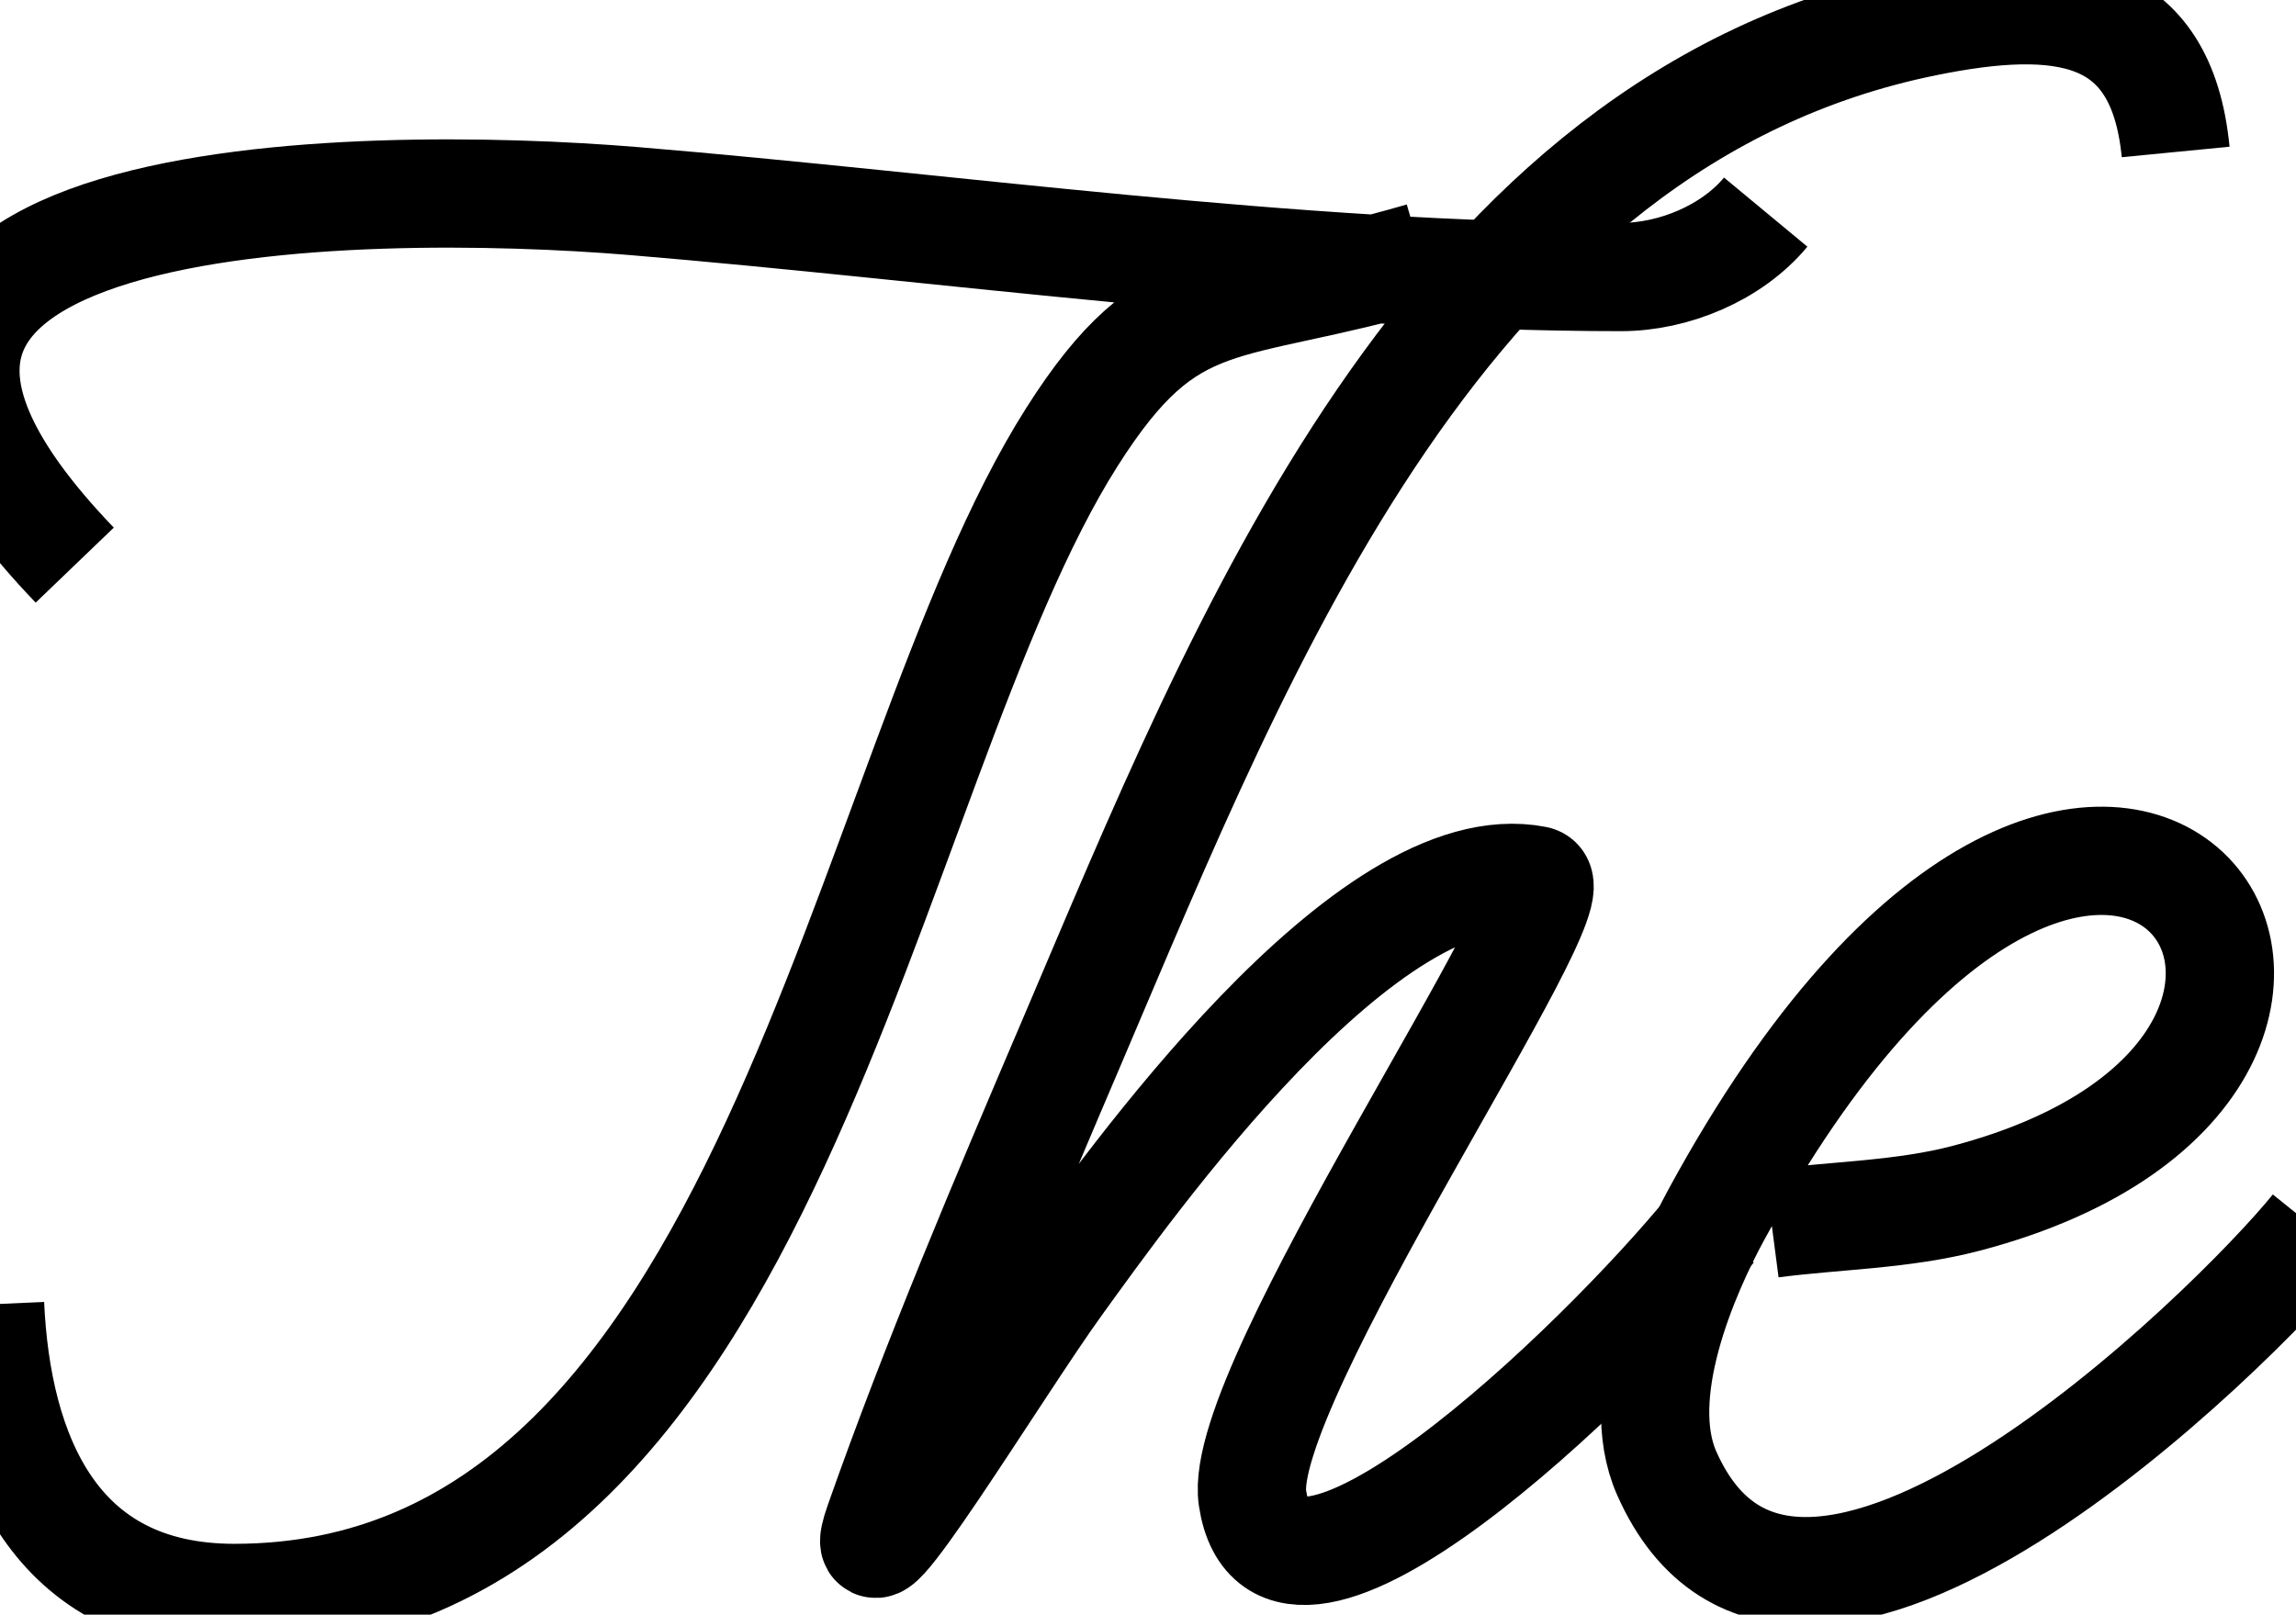 <svg xmlns="http://www.w3.org/2000/svg" xmlns:xlink="http://www.w3.org/1999/xlink" version="1.1" width="145"
    height="102">
    <g fill="none" fill-rule="nonzero" stroke="#000000" stroke-width="6.84" stroke-linecap="butt"
        stroke-linejoin="miter" stroke-miterlimit="10" stroke-dasharray="" stroke-dashoffset="0" font-family="none"
        font-weight="none" font-size="none" text-anchor="none" style="mix-blend-mode: normal" transform="scale(1)">
        <g>
            <g id="text">
                <g id="text-line-0">
                    <path
                        d="M89.8,16.2c-12.497,3.648 -15.846,1.55 -22.1,11.4c-13.537,21.321 -18.807,73.345 -52.9,73.345c-11.37,0 -14.997,-9.069 -15.43,-18.545M4.72,35.7c-23.255,-24.22 18.304,-24.406 35.28,-23c19.797,1.64 41.723,4.8 62.38,4.8c3.336,0 7.001,-1.532 9.13,-4.1">
                    </path>
                    <path
                        d="M137.4,9.6c-0.903,-9.254 -7.262,-9.933 -15.8,-8.2c-30.366,6.163 -43.227,39.376 -53.86,64.3c-4.301,10.082 -8.602,20.181 -12.24,30.52c-2.089,5.935 7.608,-10.025 11.3,-15.12c4.389,-6.056 19.555,-27.597 30.2,-25.5c2.694,0.531 -18.978,31.913 -17.9,39.04c1.677,11.086 21.933,-8.336 29,-17.04">
                    </path>
                    <path
                        d="M111.88,77.3c4.093,-0.533 8.287,-0.552 12.28,-1.6c32.99,-8.658 8.68,-43.875 -15.75,1c-2.028,3.726 -5.374,11.349 -3.15,16.37c8.103,18.291 35.903,-9.212 40.94,-15.47">
                    </path>
                </g>
            </g>
        </g>
    </g>
</svg>